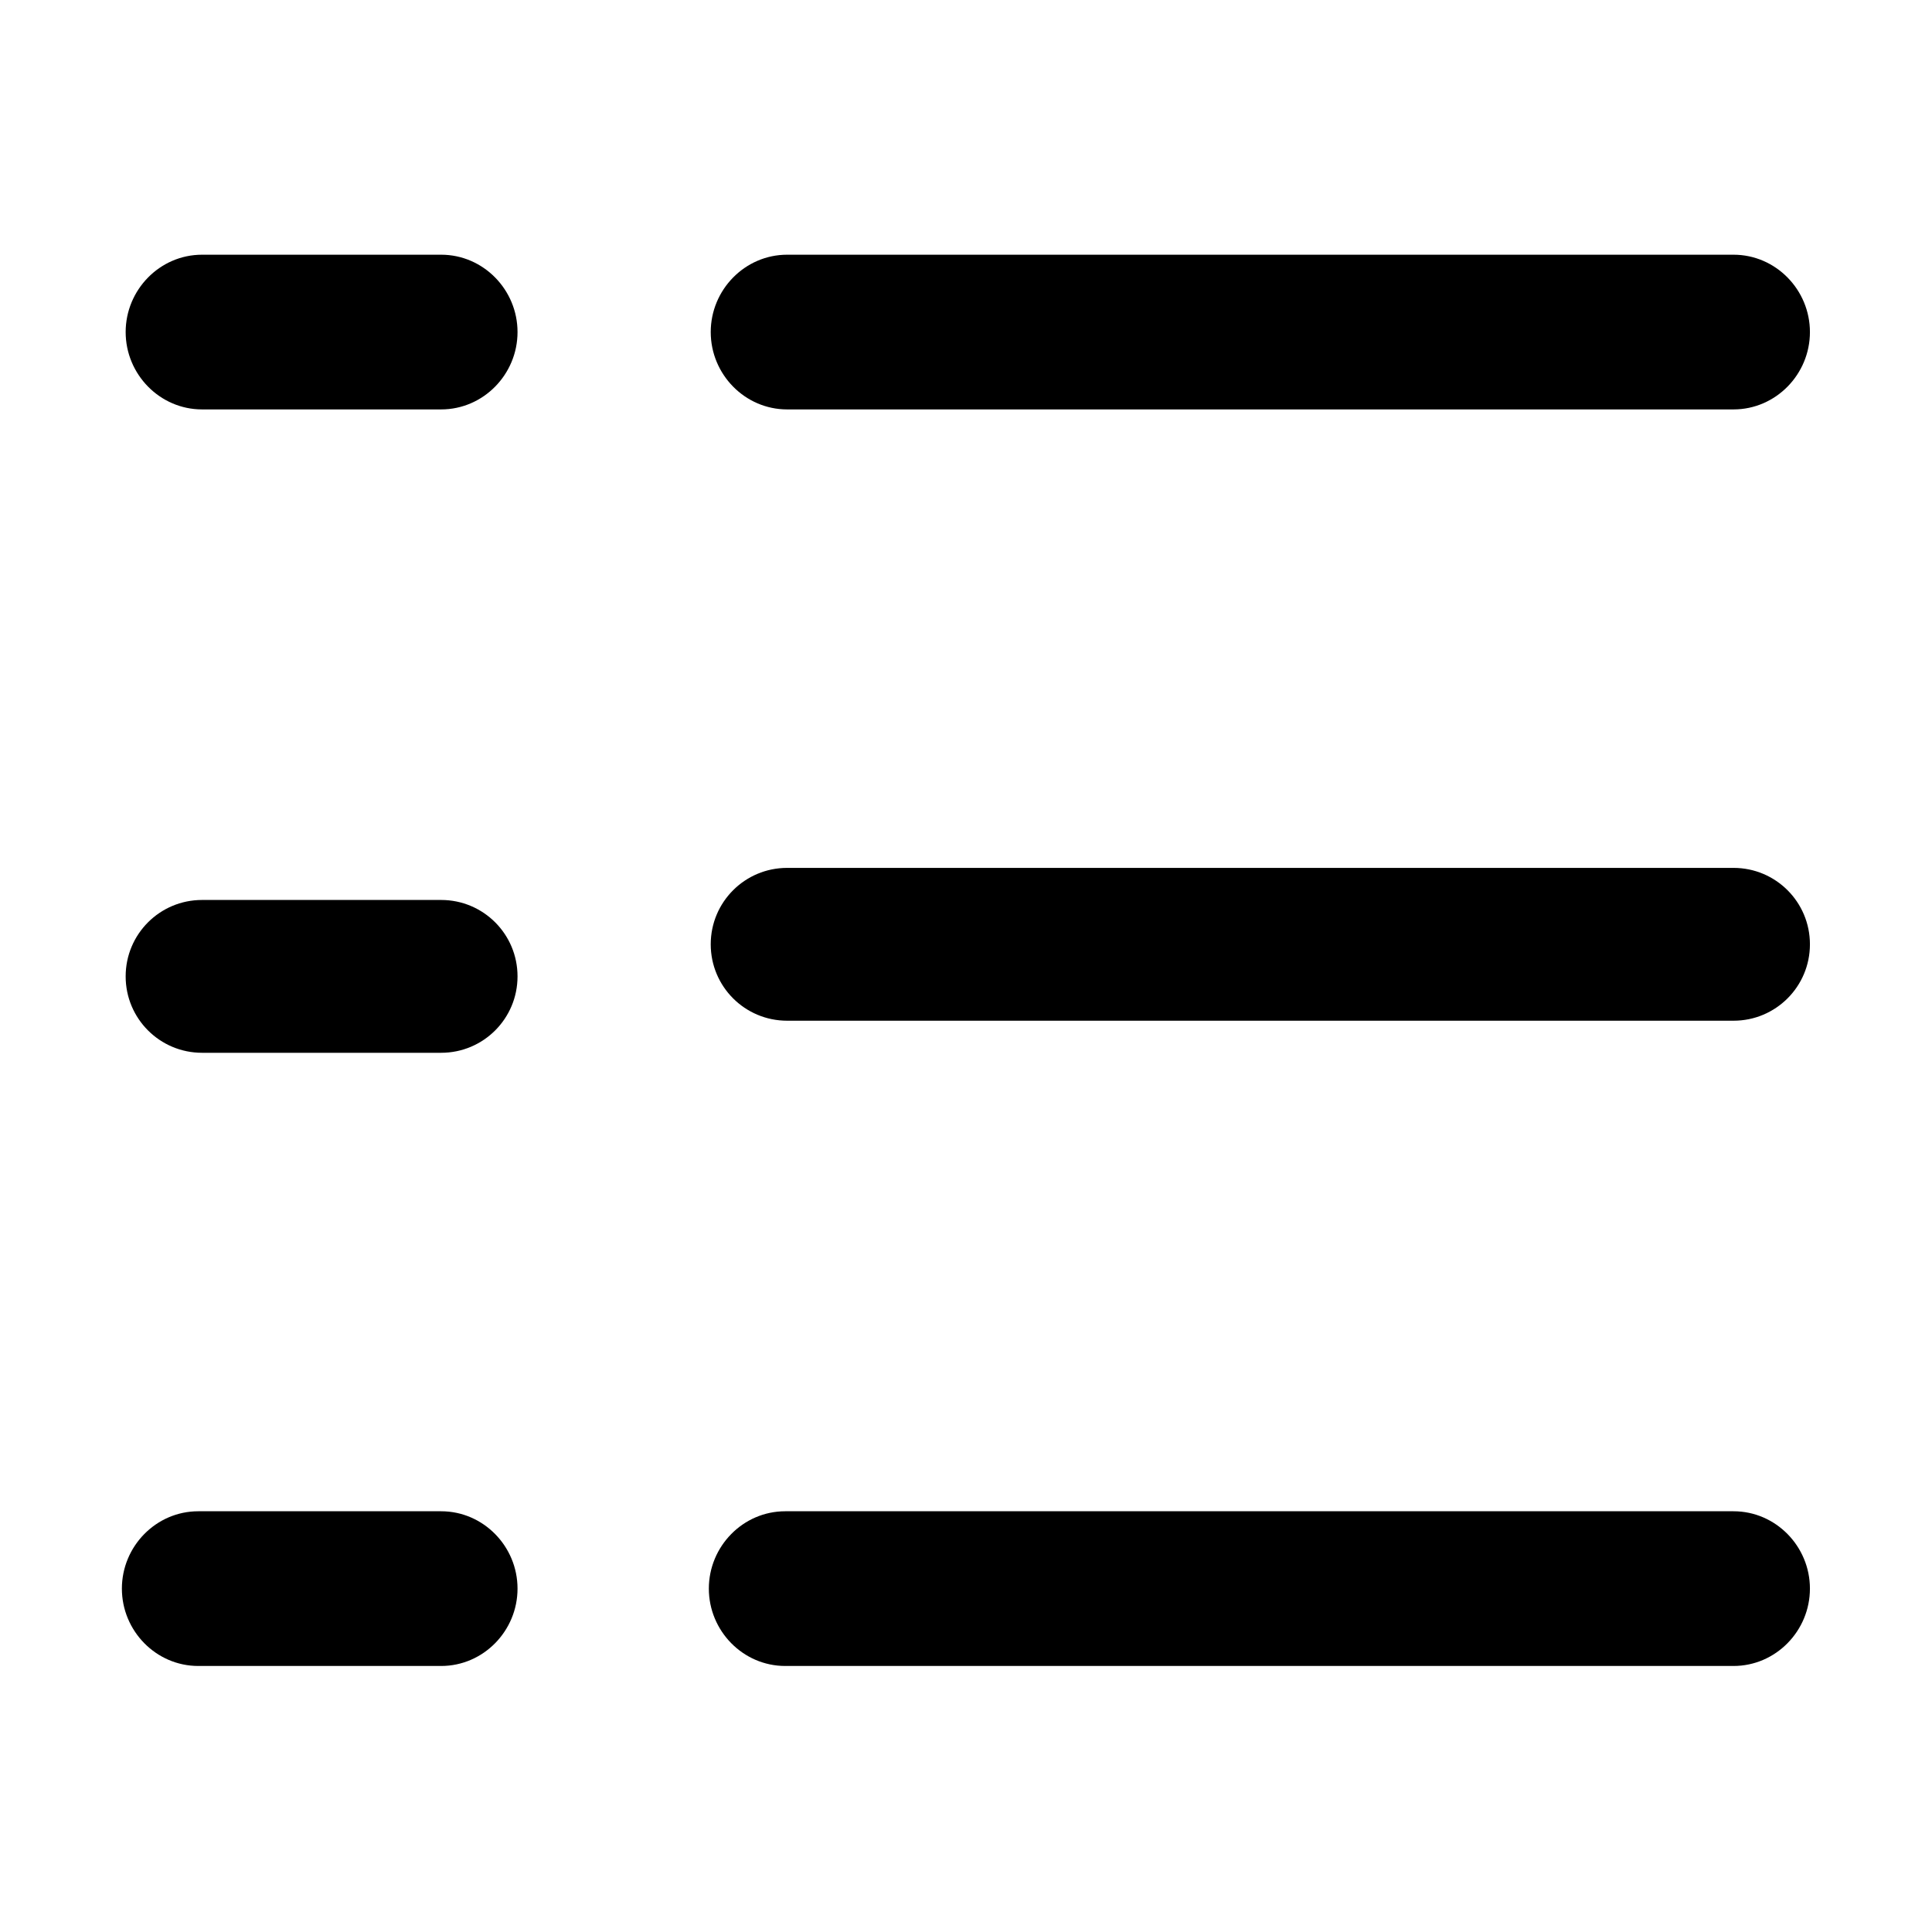 <?xml version="1.0" standalone="no"?><!DOCTYPE svg PUBLIC "-//W3C//DTD SVG 1.1//EN" "http://www.w3.org/Graphics/SVG/1.1/DTD/svg11.dtd"><svg t="1517362203957" class="icon" style="" viewBox="0 0 1024 1024" version="1.1" xmlns="http://www.w3.org/2000/svg" p-id="2110" xmlns:xlink="http://www.w3.org/1999/xlink" width="200" height="200"><defs><style type="text/css"></style></defs><path d="M417.2 217h501.6c22.4 0 40.5-18.6 40.5-41s-18.1-41-40.5-41H417.2c-22.4 0-40.5 18.6-40.5 41s18.1 41 40.5 41zM918.8 460H417.2c-22.4 0-40.5 18.1-40.5 40.5s18.1 40.5 40.5 40.5h501.6c22.4 0 40.5-18.1 40.5-40.5S941.2 460 918.8 460zM918.8 801H416.2c-22.4 0-40.5 18.6-40.5 41s18.1 41 40.5 41h502.6c22.4 0 40.5-18.6 40.5-41s-18.1-41-40.5-41zM233.8 135H107.1c-22.4 0-40.5 18.6-40.5 41s18.1 41 40.5 41h126.7c22.4 0 40.5-18.6 40.5-41s-18.1-41-40.5-41zM233.8 477H107.1c-22.4 0-40.5 18.1-40.5 40.5S84.7 558 107.1 558h126.7c22.4 0 40.5-18.1 40.5-40.5S256.2 477 233.8 477zM233.8 801H105.1c-22.4 0-40.5 18.6-40.5 41s18.1 41 40.5 41h128.7c22.4 0 40.5-18.6 40.5-41s-18.1-41-40.5-41z" p-id="2111"></path></svg>